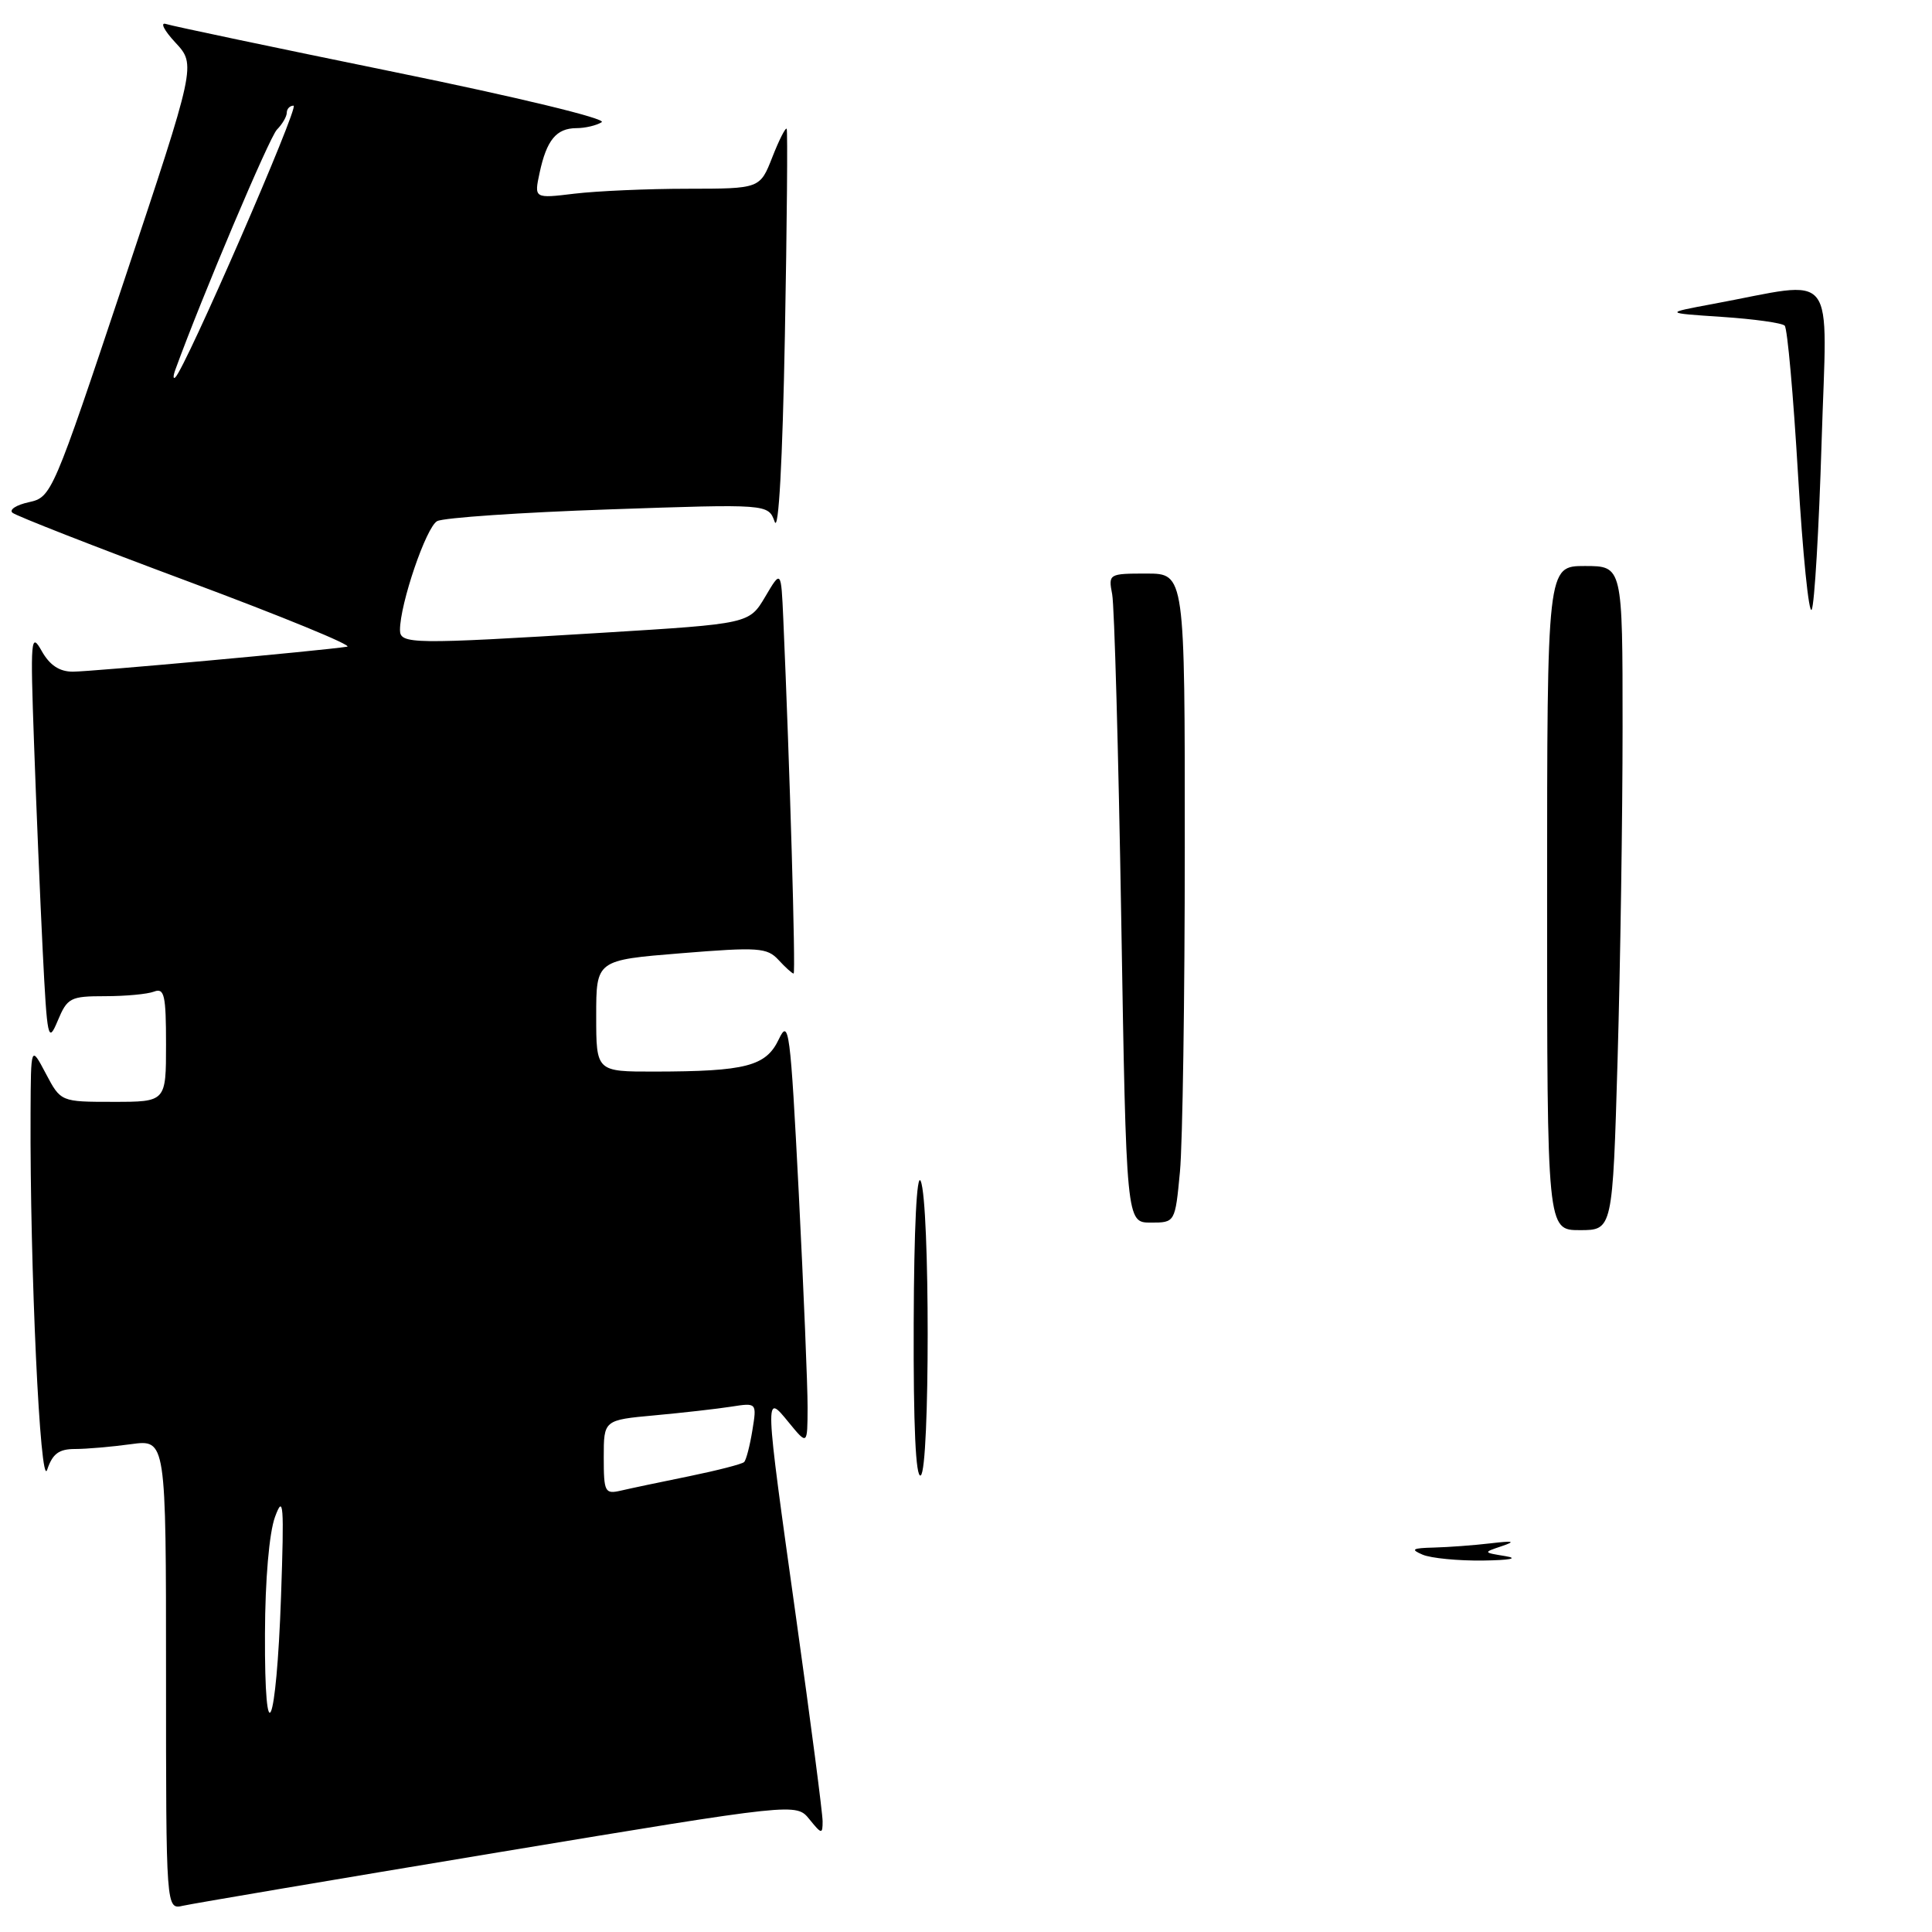 <?xml version="1.0" encoding="UTF-8" standalone="no"?>
<!DOCTYPE svg PUBLIC "-//W3C//DTD SVG 1.1//EN" "http://www.w3.org/Graphics/SVG/1.1/DTD/svg11.dtd" >
<svg xmlns="http://www.w3.org/2000/svg" xmlns:xlink="http://www.w3.org/1999/xlink" version="1.1" viewBox="0 0 256 256">
 <g >
 <path fill="currentColor"
d=" M 66.00 245.45 C 105.50 238.90 105.50 238.90 107.25 241.06 C 108.87 243.06 109.00 243.08 109.00 241.33 C 109.00 240.30 107.43 228.21 105.50 214.47 C 101.26 184.20 101.28 184.53 104.53 188.50 C 106.99 191.50 106.99 191.50 107.01 186.50 C 107.02 183.75 106.49 170.96 105.84 158.08 C 104.73 136.40 104.53 134.89 103.19 137.72 C 101.50 141.28 98.84 141.97 86.75 141.99 C 79.00 142.00 79.00 142.00 79.00 134.61 C 79.00 127.22 79.00 127.22 90.25 126.31 C 100.49 125.48 101.65 125.56 103.16 127.20 C 104.07 128.19 104.97 129.00 105.16 129.00 C 105.45 129.00 104.65 101.56 103.79 82.00 C 103.50 75.50 103.50 75.50 101.39 79.08 C 99.27 82.65 99.27 82.65 79.89 83.84 C 54.58 85.39 53.00 85.37 53.00 83.48 C 53.00 80.00 56.48 69.81 57.93 69.05 C 58.79 68.60 69.02 67.90 80.65 67.50 C 101.79 66.77 101.79 66.77 102.65 69.14 C 103.17 70.60 103.69 61.18 104.00 44.50 C 104.28 29.65 104.38 17.31 104.24 17.07 C 104.10 16.84 103.24 18.52 102.34 20.82 C 100.70 25.00 100.70 25.00 91.10 25.01 C 85.82 25.01 79.09 25.31 76.14 25.66 C 70.77 26.31 70.77 26.31 71.50 22.90 C 72.43 18.56 73.71 17.00 76.37 16.98 C 77.54 16.98 79.05 16.62 79.73 16.19 C 80.43 15.74 68.54 12.87 52.23 9.54 C 36.43 6.31 22.82 3.45 22.00 3.18 C 21.18 2.91 21.73 4.02 23.24 5.64 C 25.98 8.59 25.98 8.59 16.43 37.23 C 7.00 65.49 6.83 65.88 3.84 66.54 C 2.17 66.90 1.18 67.54 1.65 67.94 C 2.12 68.35 12.62 72.46 25.00 77.07 C 37.38 81.68 46.83 85.56 46.00 85.69 C 42.64 86.22 12.06 89.00 9.65 89.00 C 7.87 89.00 6.58 88.14 5.52 86.25 C 4.09 83.70 4.01 84.61 4.51 98.50 C 4.80 106.75 5.32 119.12 5.66 126.00 C 6.25 137.74 6.37 138.30 7.65 135.25 C 8.92 132.21 9.32 132.00 13.92 132.00 C 16.62 132.00 19.55 131.73 20.42 131.39 C 21.78 130.87 22.00 131.87 22.00 138.39 C 22.00 146.00 22.00 146.00 15.02 146.00 C 8.05 146.00 8.05 146.00 6.07 142.25 C 4.09 138.50 4.09 138.50 4.05 147.50 C 3.95 167.96 5.33 197.51 6.25 194.75 C 6.96 192.63 7.80 192.00 9.94 192.00 C 11.47 192.00 14.81 191.71 17.36 191.36 C 22.00 190.73 22.00 190.73 22.00 221.88 C 22.00 253.04 22.00 253.04 24.25 252.52 C 25.49 252.24 44.27 249.06 66.00 245.45 Z  M 188.50 206.00 C 186.86 205.30 187.13 205.13 190.00 205.06 C 191.93 205.01 195.30 204.76 197.50 204.50 C 200.54 204.14 200.90 204.23 199.00 204.87 C 196.50 205.71 196.50 205.71 199.50 206.20 C 201.28 206.50 200.06 206.73 196.50 206.78 C 193.20 206.82 189.60 206.47 188.50 206.00 Z  M 121.07 175.31 C 121.11 162.76 121.48 155.29 122.00 156.50 C 123.23 159.37 123.23 194.74 122.00 195.50 C 121.34 195.90 121.02 188.94 121.07 175.31 Z  M 205.00 119.00 C 205.00 75.00 205.00 75.00 210.00 75.00 C 215.00 75.00 215.00 75.00 215.00 96.34 C 215.00 108.07 214.70 127.87 214.34 140.34 C 213.68 163.00 213.68 163.00 209.34 163.00 C 205.00 163.00 205.00 163.00 205.00 119.00 Z  M 148.57 121.75 C 148.20 99.61 147.66 80.26 147.37 78.75 C 146.85 76.04 146.92 76.00 151.92 76.00 C 157.00 76.00 157.00 76.00 156.99 112.25 C 156.99 132.19 156.70 151.54 156.35 155.25 C 155.71 162.00 155.71 162.00 152.48 162.00 C 149.24 162.00 149.24 162.00 148.57 121.75 Z  M 238.25 62.93 C 237.63 52.40 236.84 43.50 236.48 43.15 C 236.13 42.79 232.39 42.27 228.17 41.99 C 220.50 41.48 220.50 41.48 227.00 40.27 C 243.72 37.17 242.09 35.10 241.37 58.62 C 241.02 70.10 240.43 80.08 240.06 80.78 C 239.69 81.49 238.87 73.46 238.25 62.93 Z  M 35.11 216.50 C 35.13 209.32 35.67 203.10 36.44 201.00 C 37.56 197.95 37.66 199.30 37.24 211.50 C 36.62 229.13 35.04 232.84 35.11 216.50 Z  M 80.00 193.10 C 80.00 188.16 80.00 188.16 86.75 187.54 C 90.46 187.20 95.03 186.68 96.89 186.39 C 100.29 185.86 100.29 185.86 99.69 189.55 C 99.36 191.58 98.87 193.47 98.60 193.73 C 98.33 194.00 95.05 194.84 91.31 195.61 C 87.56 196.37 83.49 197.23 82.25 197.52 C 80.15 198.00 80.00 197.71 80.00 193.10 Z  M 23.23 49.00 C 26.79 39.22 35.69 18.20 36.69 17.18 C 37.41 16.45 38.00 15.44 38.00 14.93 C 38.00 14.42 38.41 14.00 38.90 14.00 C 39.71 14.00 24.57 48.79 23.23 50.00 C 22.93 50.27 22.93 49.83 23.23 49.00 Z "/>
</g>
</svg>